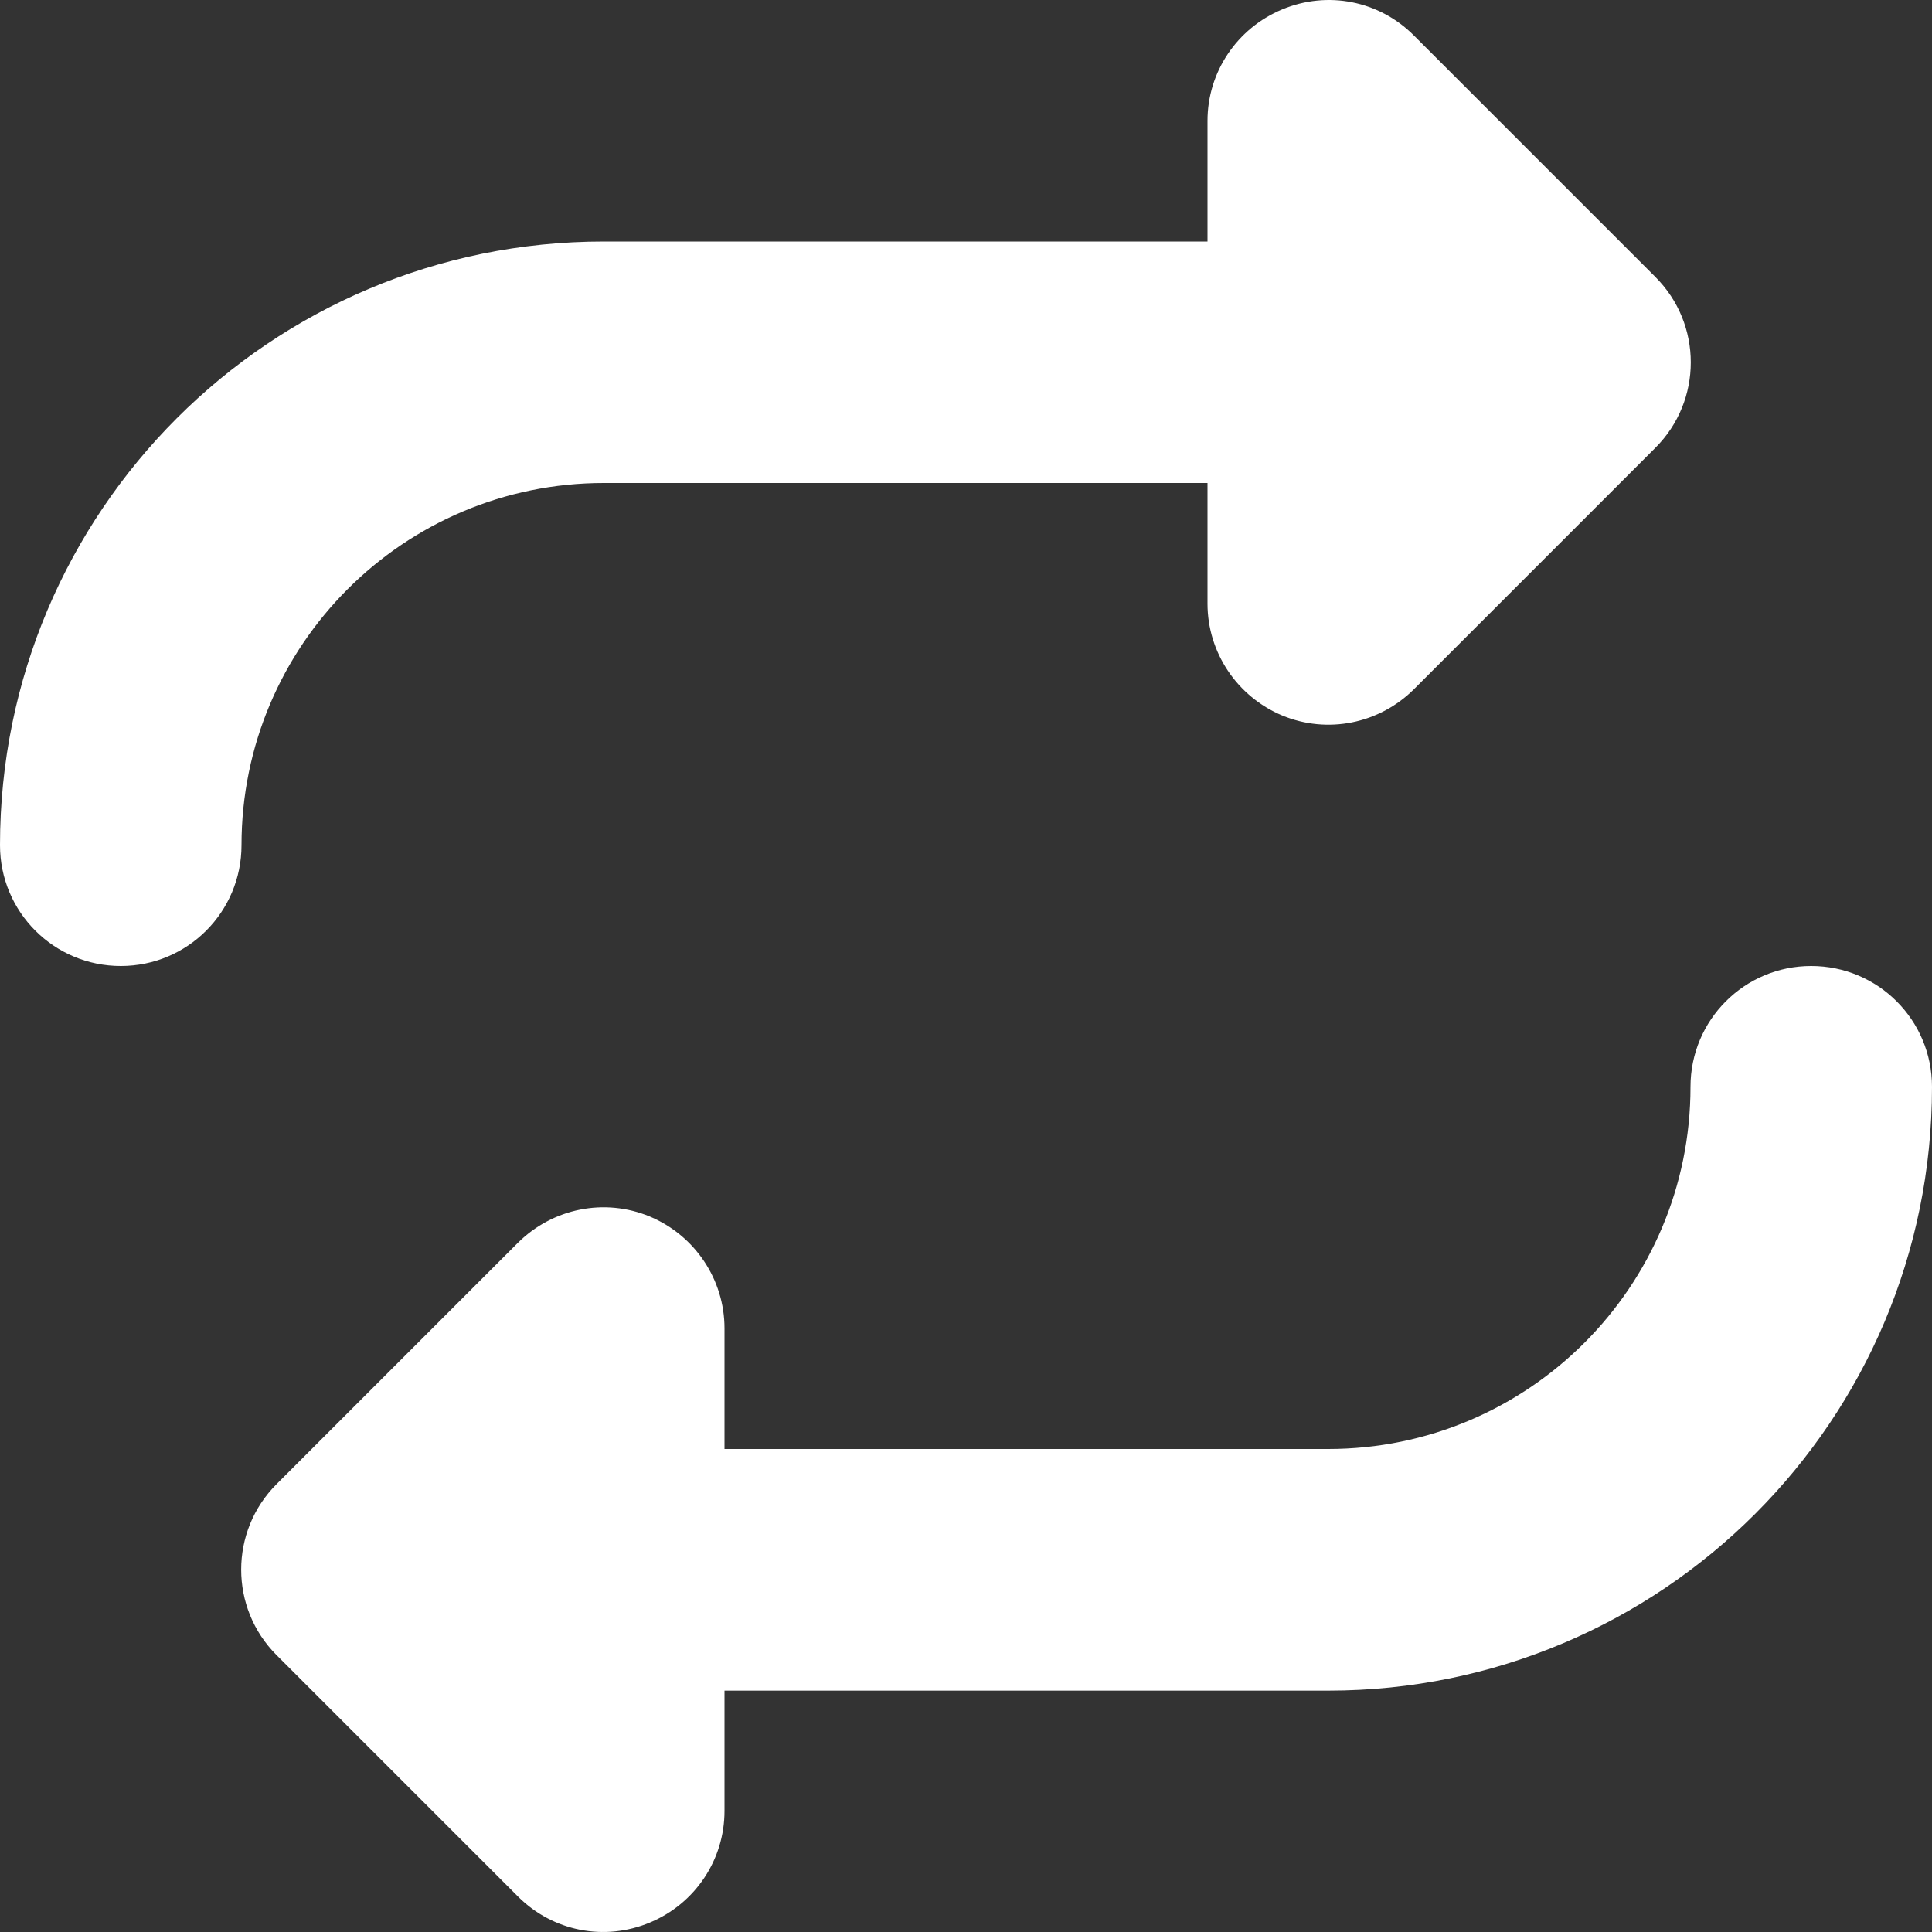 <svg width="15" height="15" viewBox="0 0 15 15" fill="none" xmlns="http://www.w3.org/2000/svg">
<rect x="0" y="0" width="15" height="15" fill="#333333" stroke="none"/>
<path d="M0 6.562C0 7.081 0.419 7.5 0.938 7.5C1.456 7.5 1.875 7.081 1.875 6.562C1.875 5.01 3.135 3.75 4.688 3.75H9.375V4.687C9.375 5.065 9.604 5.408 9.955 5.555C10.307 5.701 10.708 5.619 10.977 5.352L12.852 3.477C13.219 3.111 13.219 2.516 12.852 2.15L10.977 0.275C10.708 0.005 10.307 -0.074 9.955 0.073C9.604 0.219 9.375 0.559 9.375 0.937V1.875H4.688C2.098 1.875 0 3.972 0 6.562ZM15 8.438C15 7.919 14.581 7.5 14.062 7.5C13.544 7.5 13.125 7.919 13.125 8.438C13.125 9.99 11.865 11.25 10.312 11.25H5.625V10.313C5.625 9.935 5.396 9.592 5.045 9.445C4.693 9.299 4.292 9.381 4.022 9.648L2.147 11.523C1.781 11.889 1.781 12.484 2.147 12.85L4.022 14.725C4.292 14.995 4.693 15.074 5.045 14.927C5.396 14.781 5.625 14.441 5.625 14.06V13.126H10.312C12.902 13.126 15 11.028 15 8.438Z" fill="white"/>
</svg>

